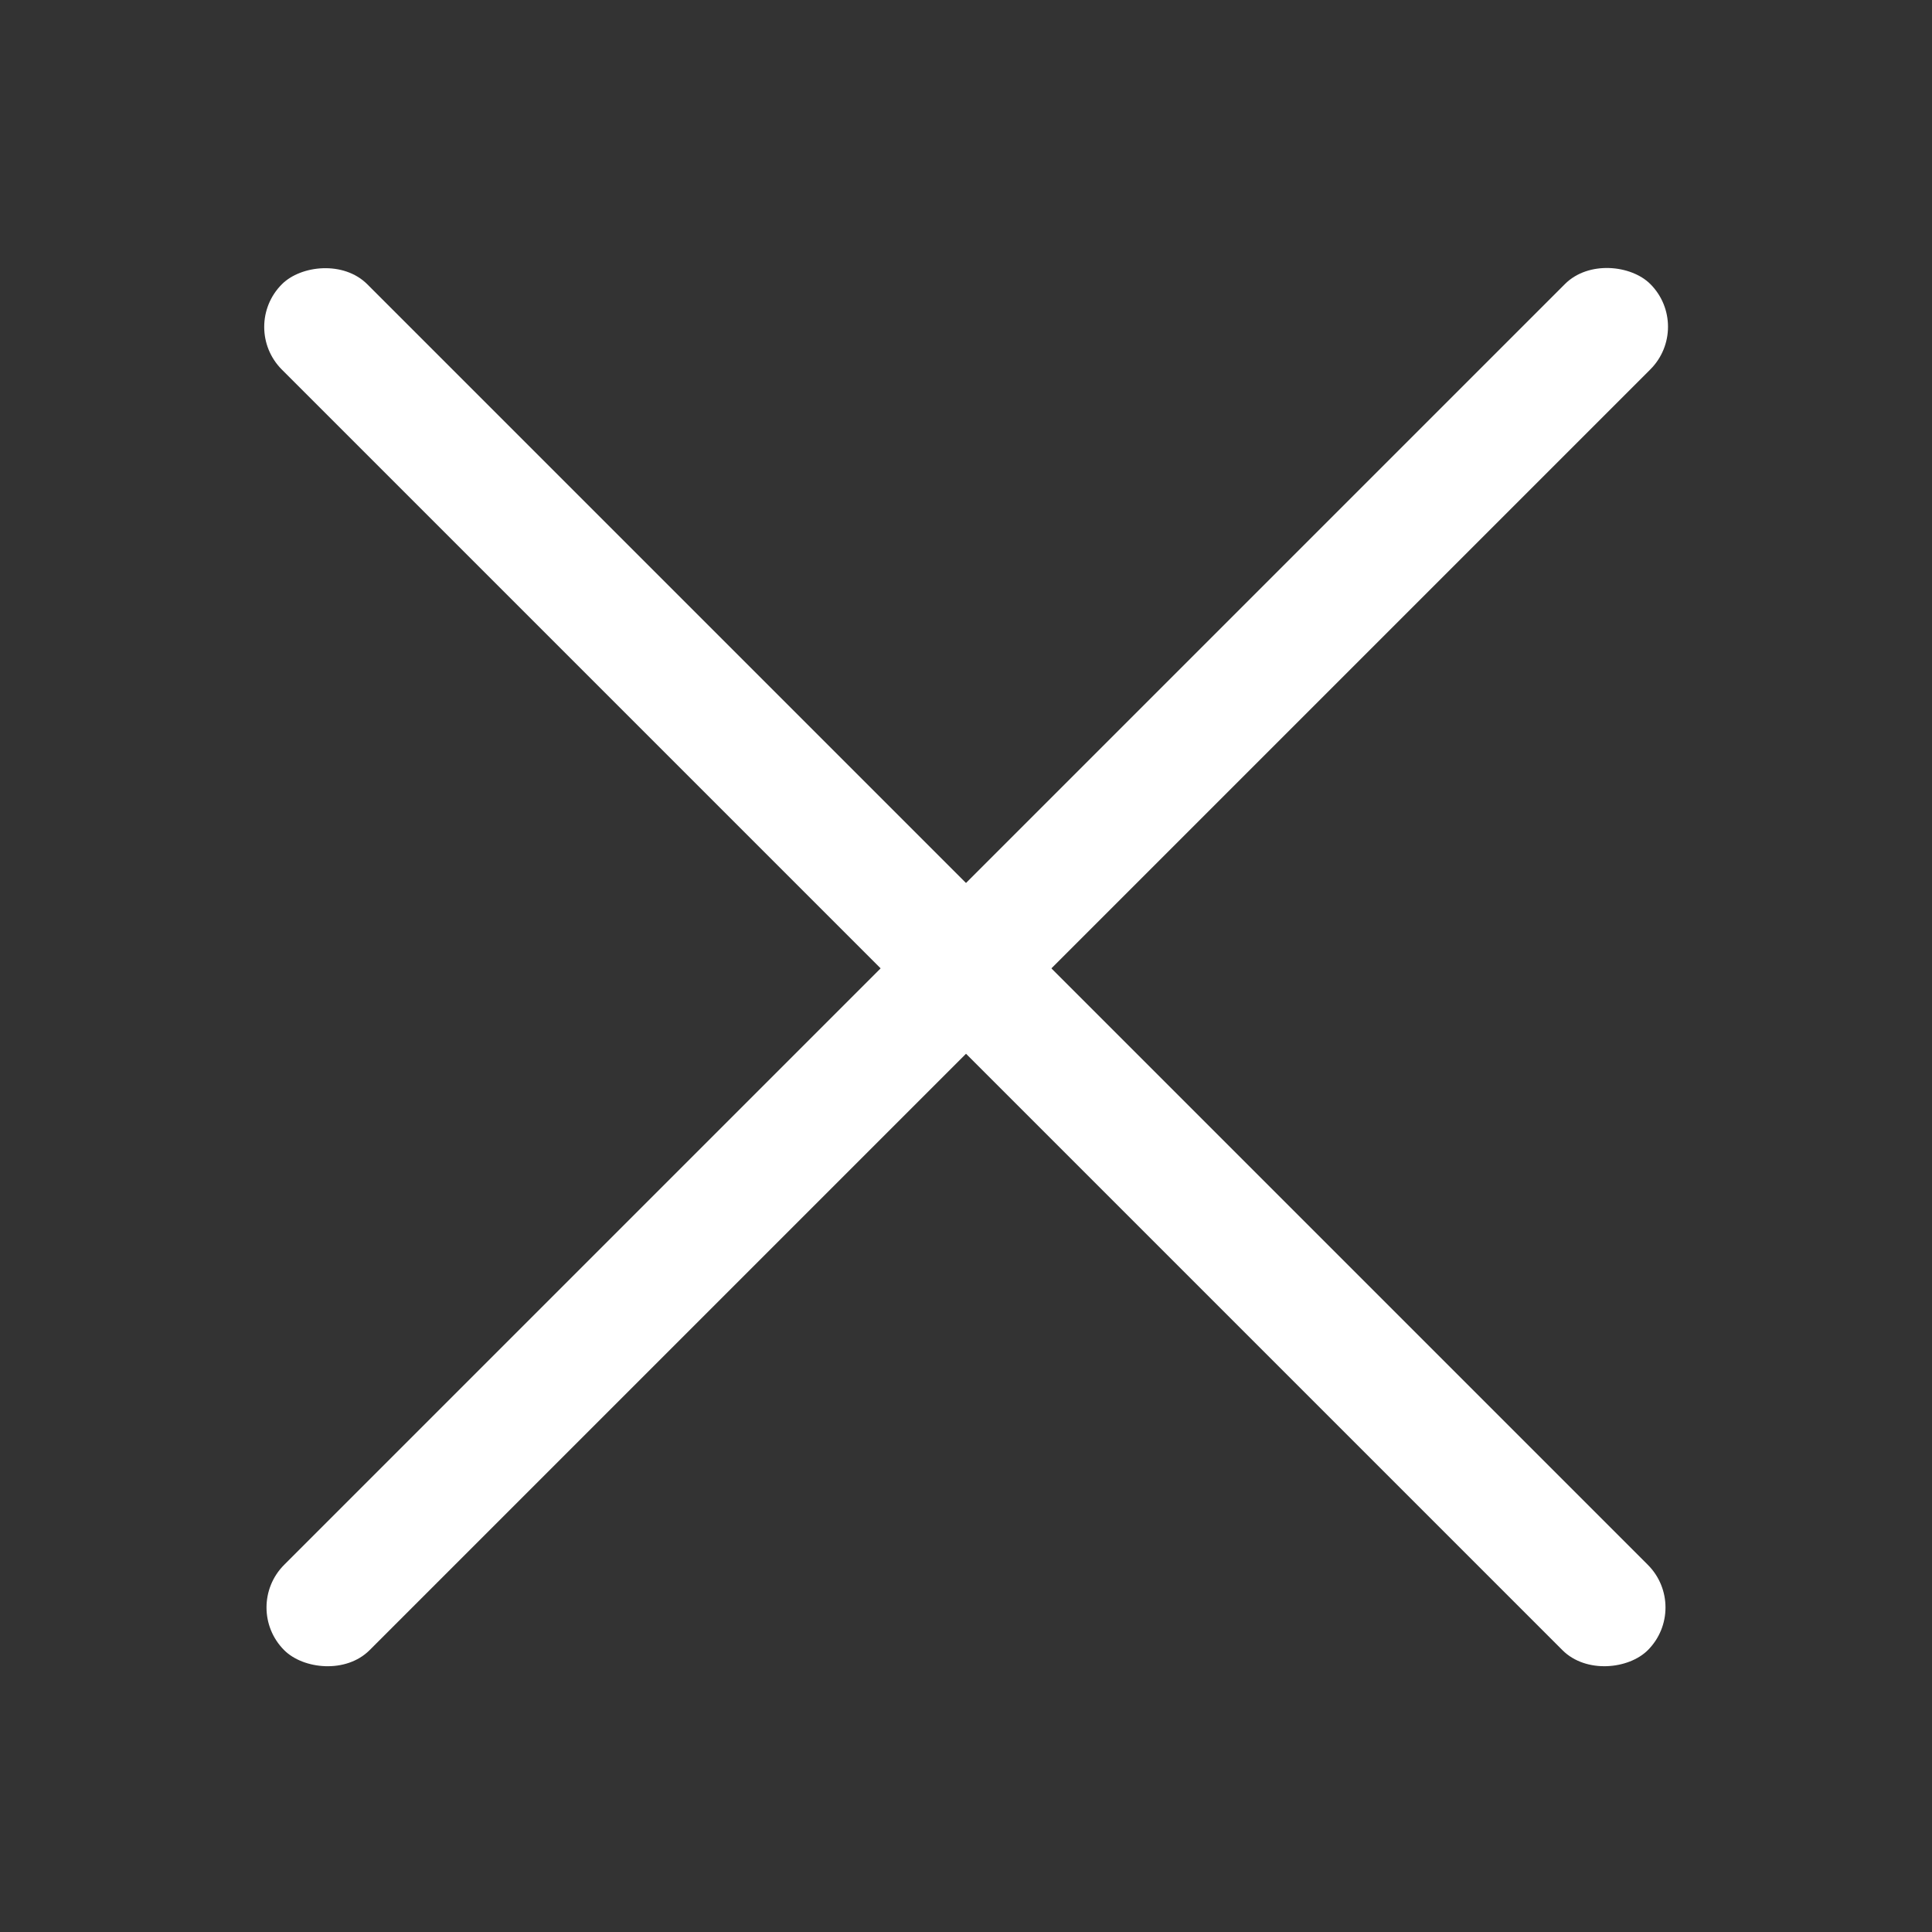 <svg width="256" height="256" viewBox="0 0 256 256" fill="none" xmlns="http://www.w3.org/2000/svg">
<rect x="0" y="0" width="256" height="256" fill="#333333" stroke="none"/>
<rect width="256" height="16" rx="8" transform="matrix(-0.707 -0.707 -0.707 0.707 224 213)" fill="white"/>
<rect x="32" y="213" width="256" height="16" rx="8" transform="rotate(-45 32 213)" fill="white"/>
</svg>

